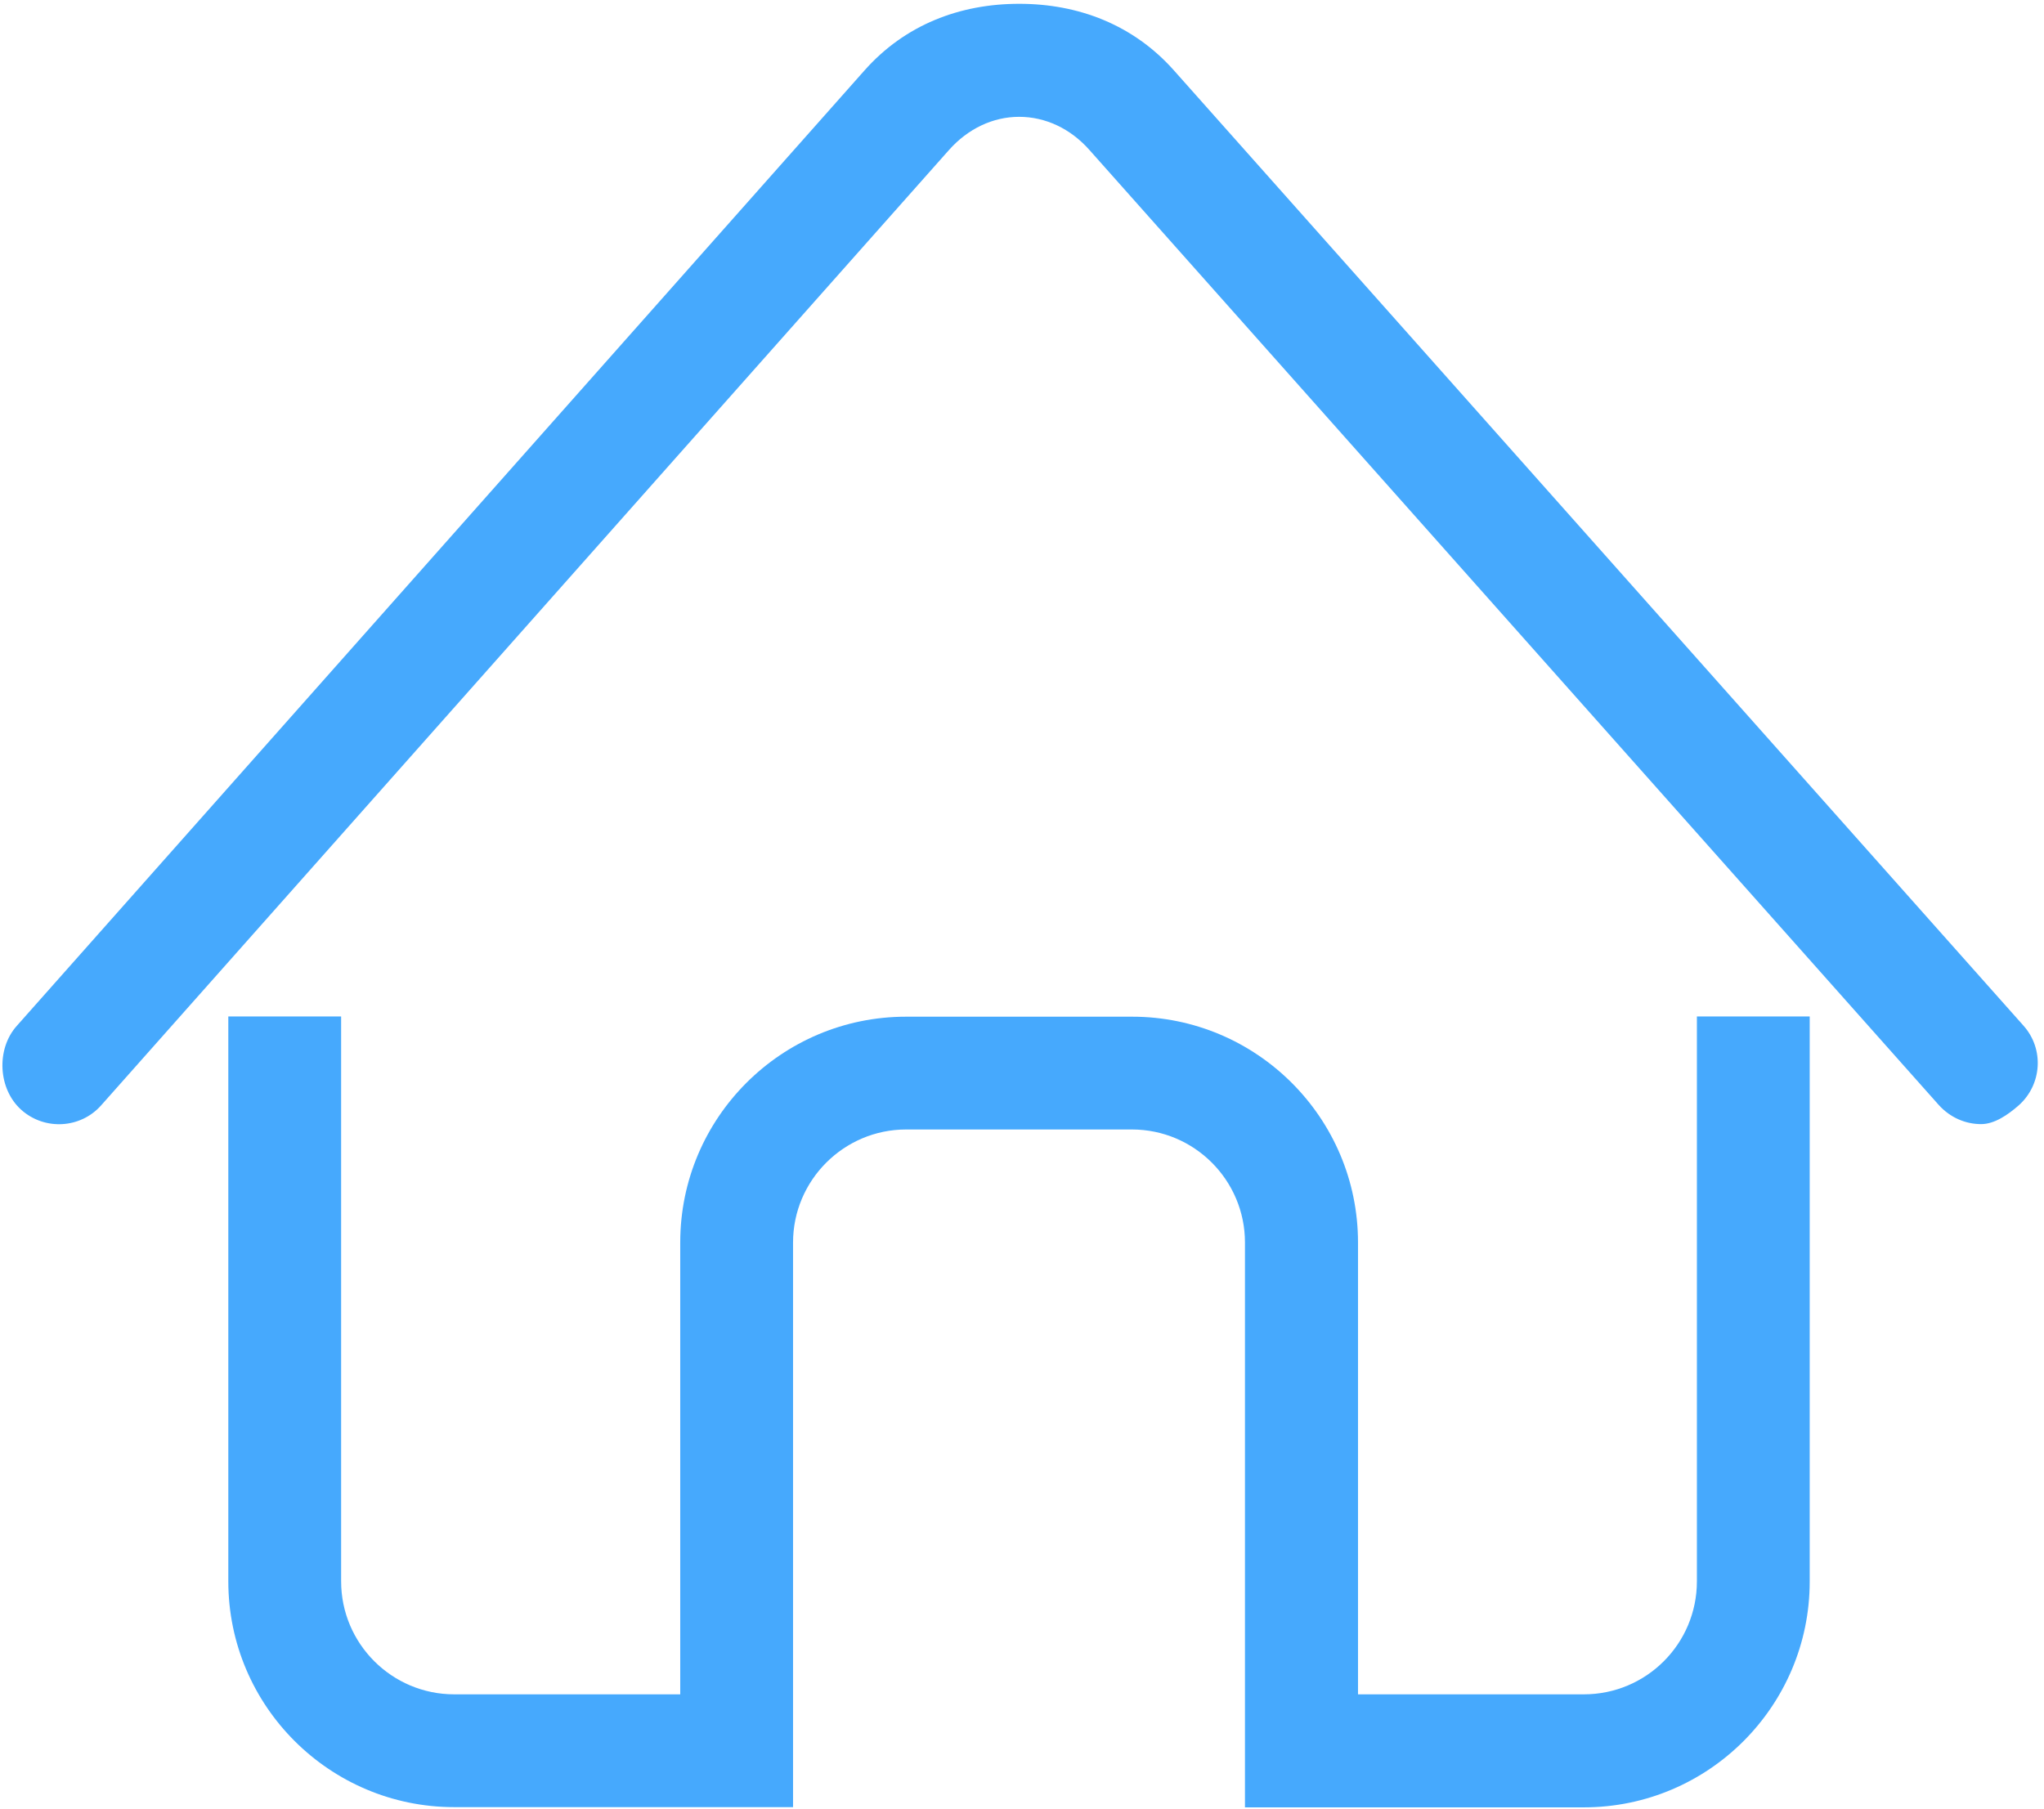 <?xml version="1.0" standalone="no"?><!DOCTYPE svg PUBLIC "-//W3C//DTD SVG 1.1//EN" "http://www.w3.org/Graphics/SVG/1.1/DTD/svg11.dtd"><svg t="1535532770845" class="icon" style="" viewBox="0 0 1157 1024" version="1.1" xmlns="http://www.w3.org/2000/svg" p-id="18487" xmlns:xlink="http://www.w3.org/1999/xlink" width="72.312" height="64"><defs><style type="text/css"></style></defs><path d="M1121.433 636.421c-8.869 0-17.485-3.674-23.947-10.77L616.655 84.89c-10.77-12.163-24.96-18.752-39.784-18.752s-29.015 6.715-39.784 18.878L57.269 625.778C45.612 638.955 25.34 640.095 12.163 628.439c-13.304-11.783-14.444-34.463-2.661-47.64L489.194 40.038C512.253 13.937 543.422 2.154 576.871 2.154h0.127c33.322 0 64.491 11.783 87.551 37.757L1145.38 580.672c11.783 13.177 10.516 33.322-2.661 45.106-6.208 5.448-13.81 10.643-21.286 10.643z m0 0" fill="#46a9fd" p-id="18488"></path><path d="M960.523 575.477v319.794c0 35.35-28.634 63.984-63.984 63.984H768.697V703.446c0-70.573-57.396-127.842-127.842-127.842h-127.968c-70.573 0-127.842 57.269-127.842 127.842v255.81h-127.968c-35.223 0-63.984-28.634-63.984-63.984V575.477H129.235v319.794c0 70.573 57.396 127.842 127.842 127.842h191.826V703.446c0-35.223 28.761-63.984 63.984-63.984h127.842c35.35 0 63.984 28.761 63.984 63.984v319.794h191.826c70.573 0 127.842-57.396 127.842-127.842V575.477h-63.857z m0 0" fill="#46a9fd" p-id="18489"></path></svg>